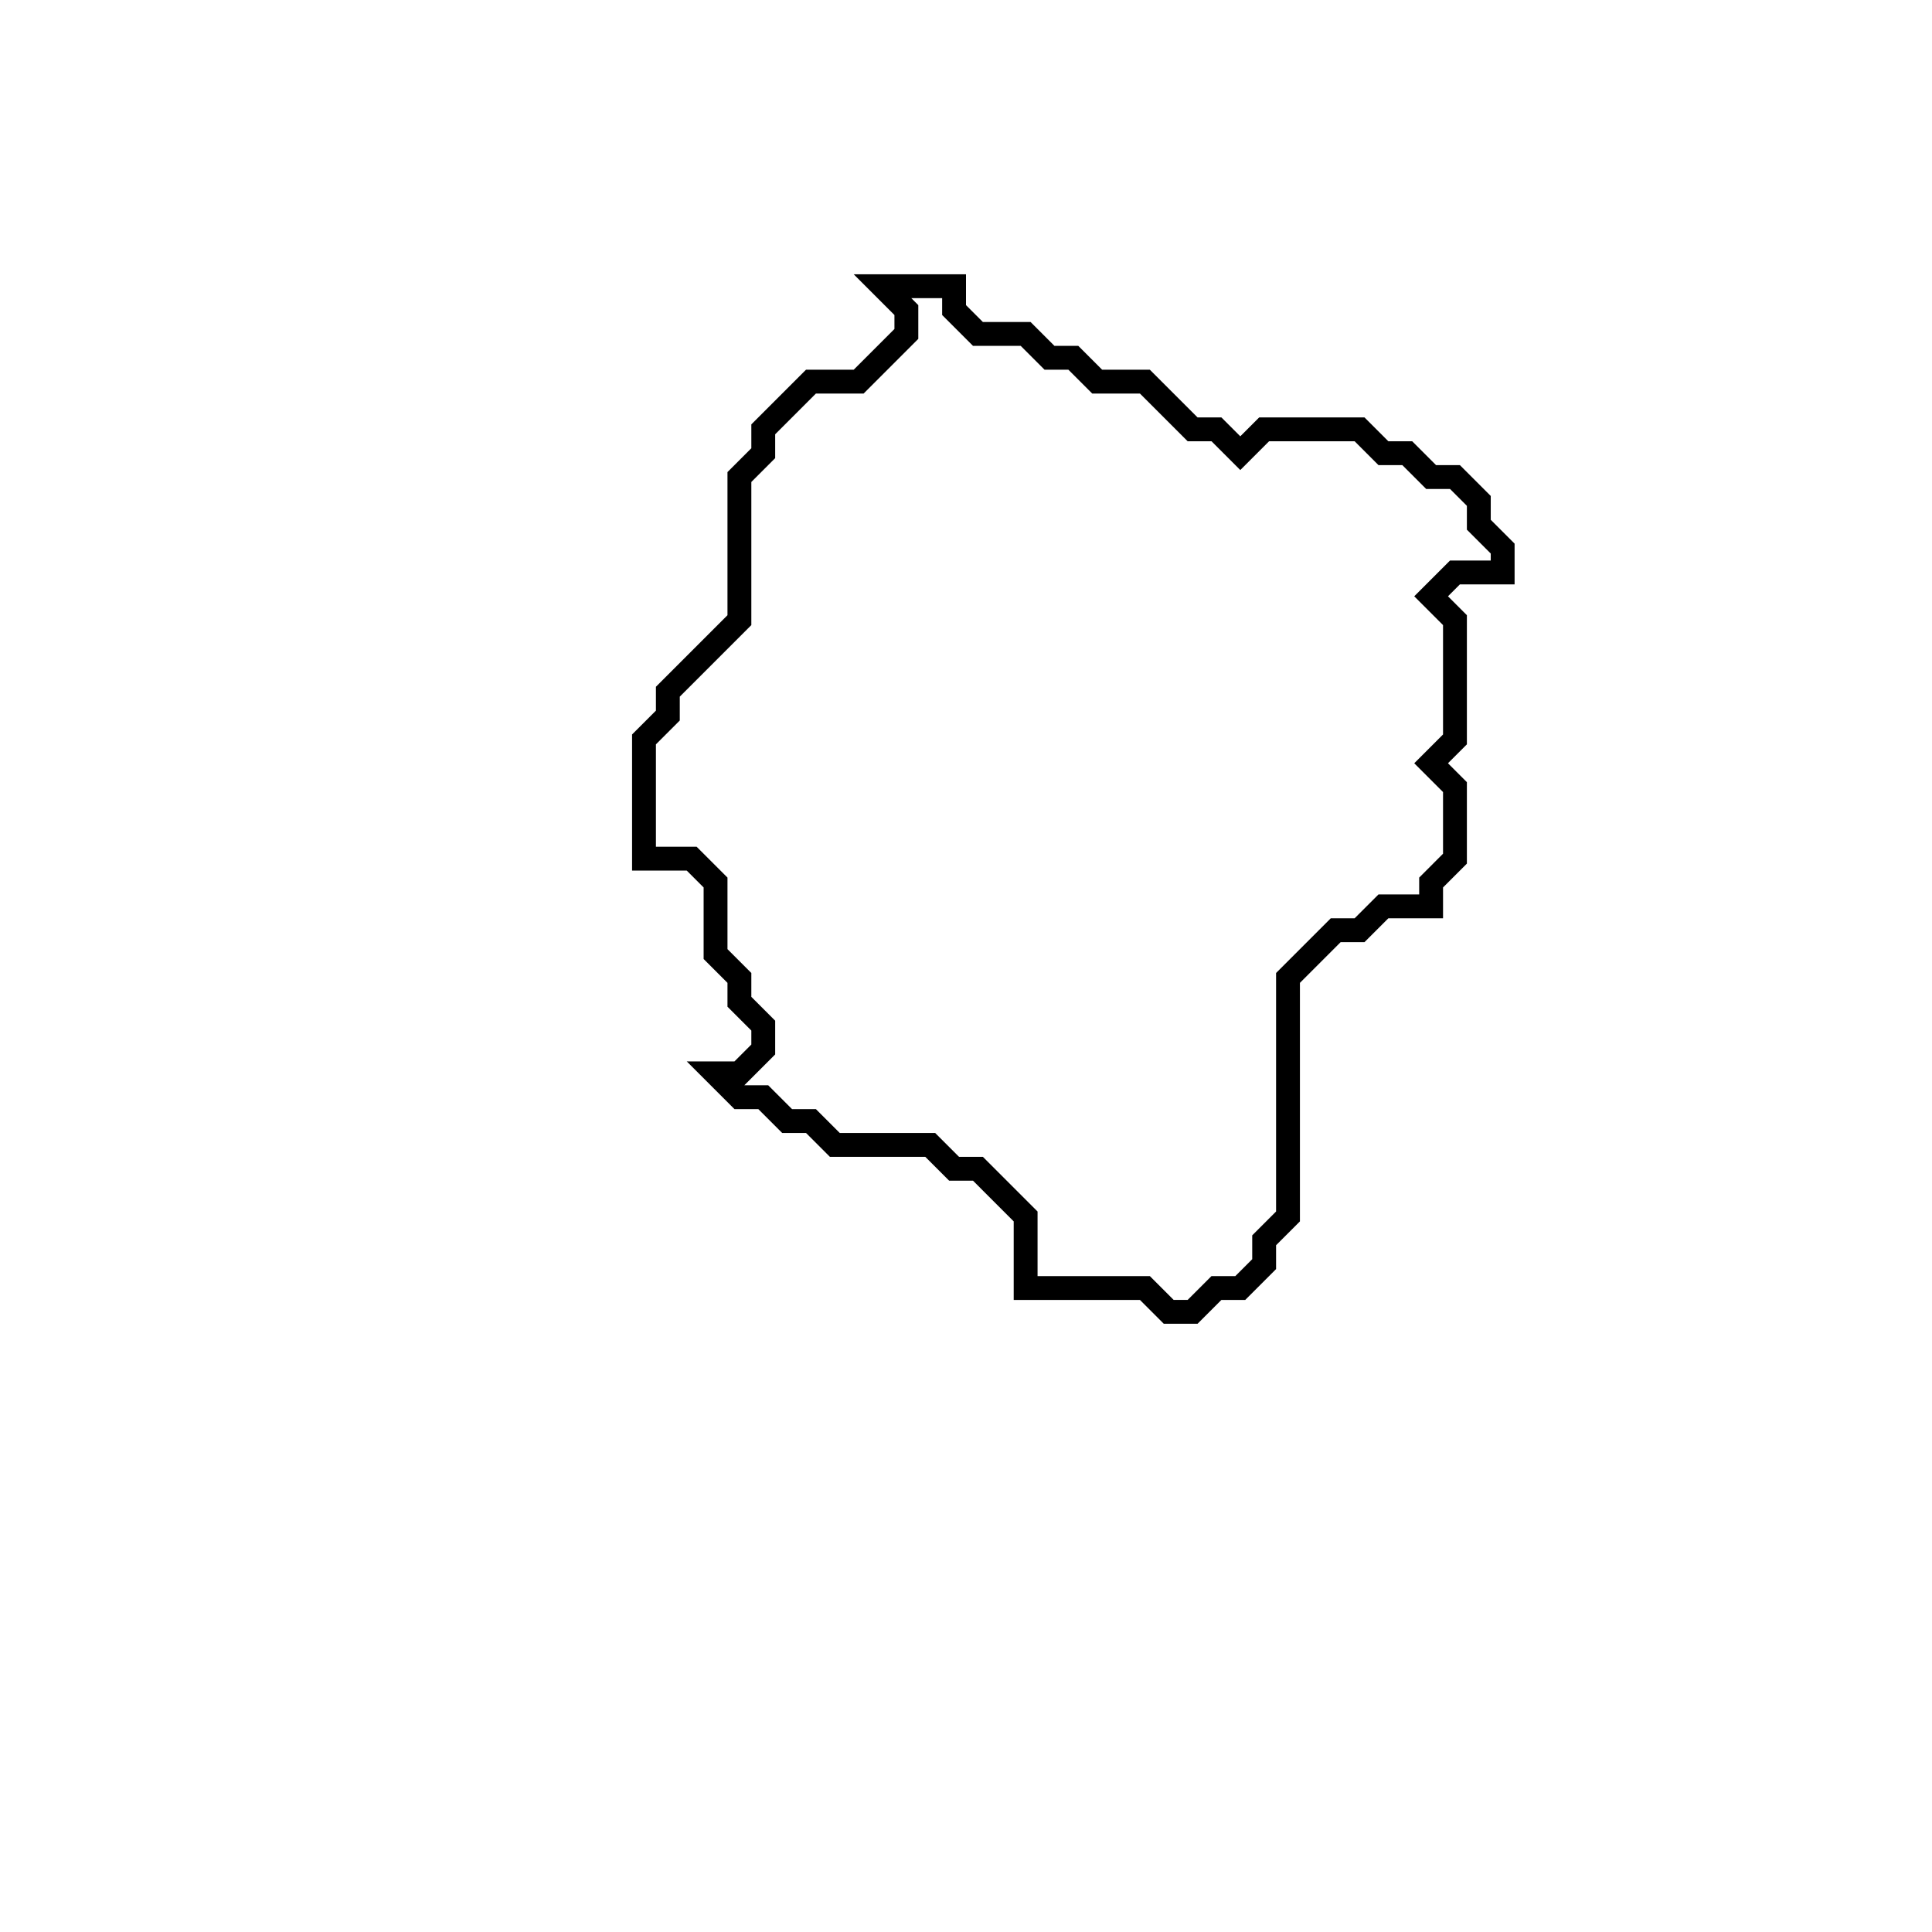 <svg xmlns="http://www.w3.org/2000/svg" width="81" height="81">
  <path d="M 37,12 L 38,13 L 38,14 L 36,16 L 34,16 L 32,18 L 32,19 L 31,20 L 31,26 L 28,29 L 28,30 L 27,31 L 27,36 L 29,36 L 30,37 L 30,40 L 31,41 L 31,42 L 32,43 L 32,44 L 31,45 L 30,45 L 31,46 L 32,46 L 33,47 L 34,47 L 35,48 L 39,48 L 40,49 L 41,49 L 43,51 L 43,54 L 48,54 L 49,55 L 50,55 L 51,54 L 52,54 L 53,53 L 53,52 L 54,51 L 54,41 L 56,39 L 57,39 L 58,38 L 60,38 L 60,37 L 61,36 L 61,33 L 60,32 L 61,31 L 61,26 L 60,25 L 61,24 L 63,24 L 63,23 L 62,22 L 62,21 L 61,20 L 60,20 L 59,19 L 58,19 L 57,18 L 53,18 L 52,19 L 51,18 L 50,18 L 48,16 L 46,16 L 45,15 L 44,15 L 43,14 L 41,14 L 40,13 L 40,12 Z" fill="none" stroke="black" stroke-width="1"/>
</svg>